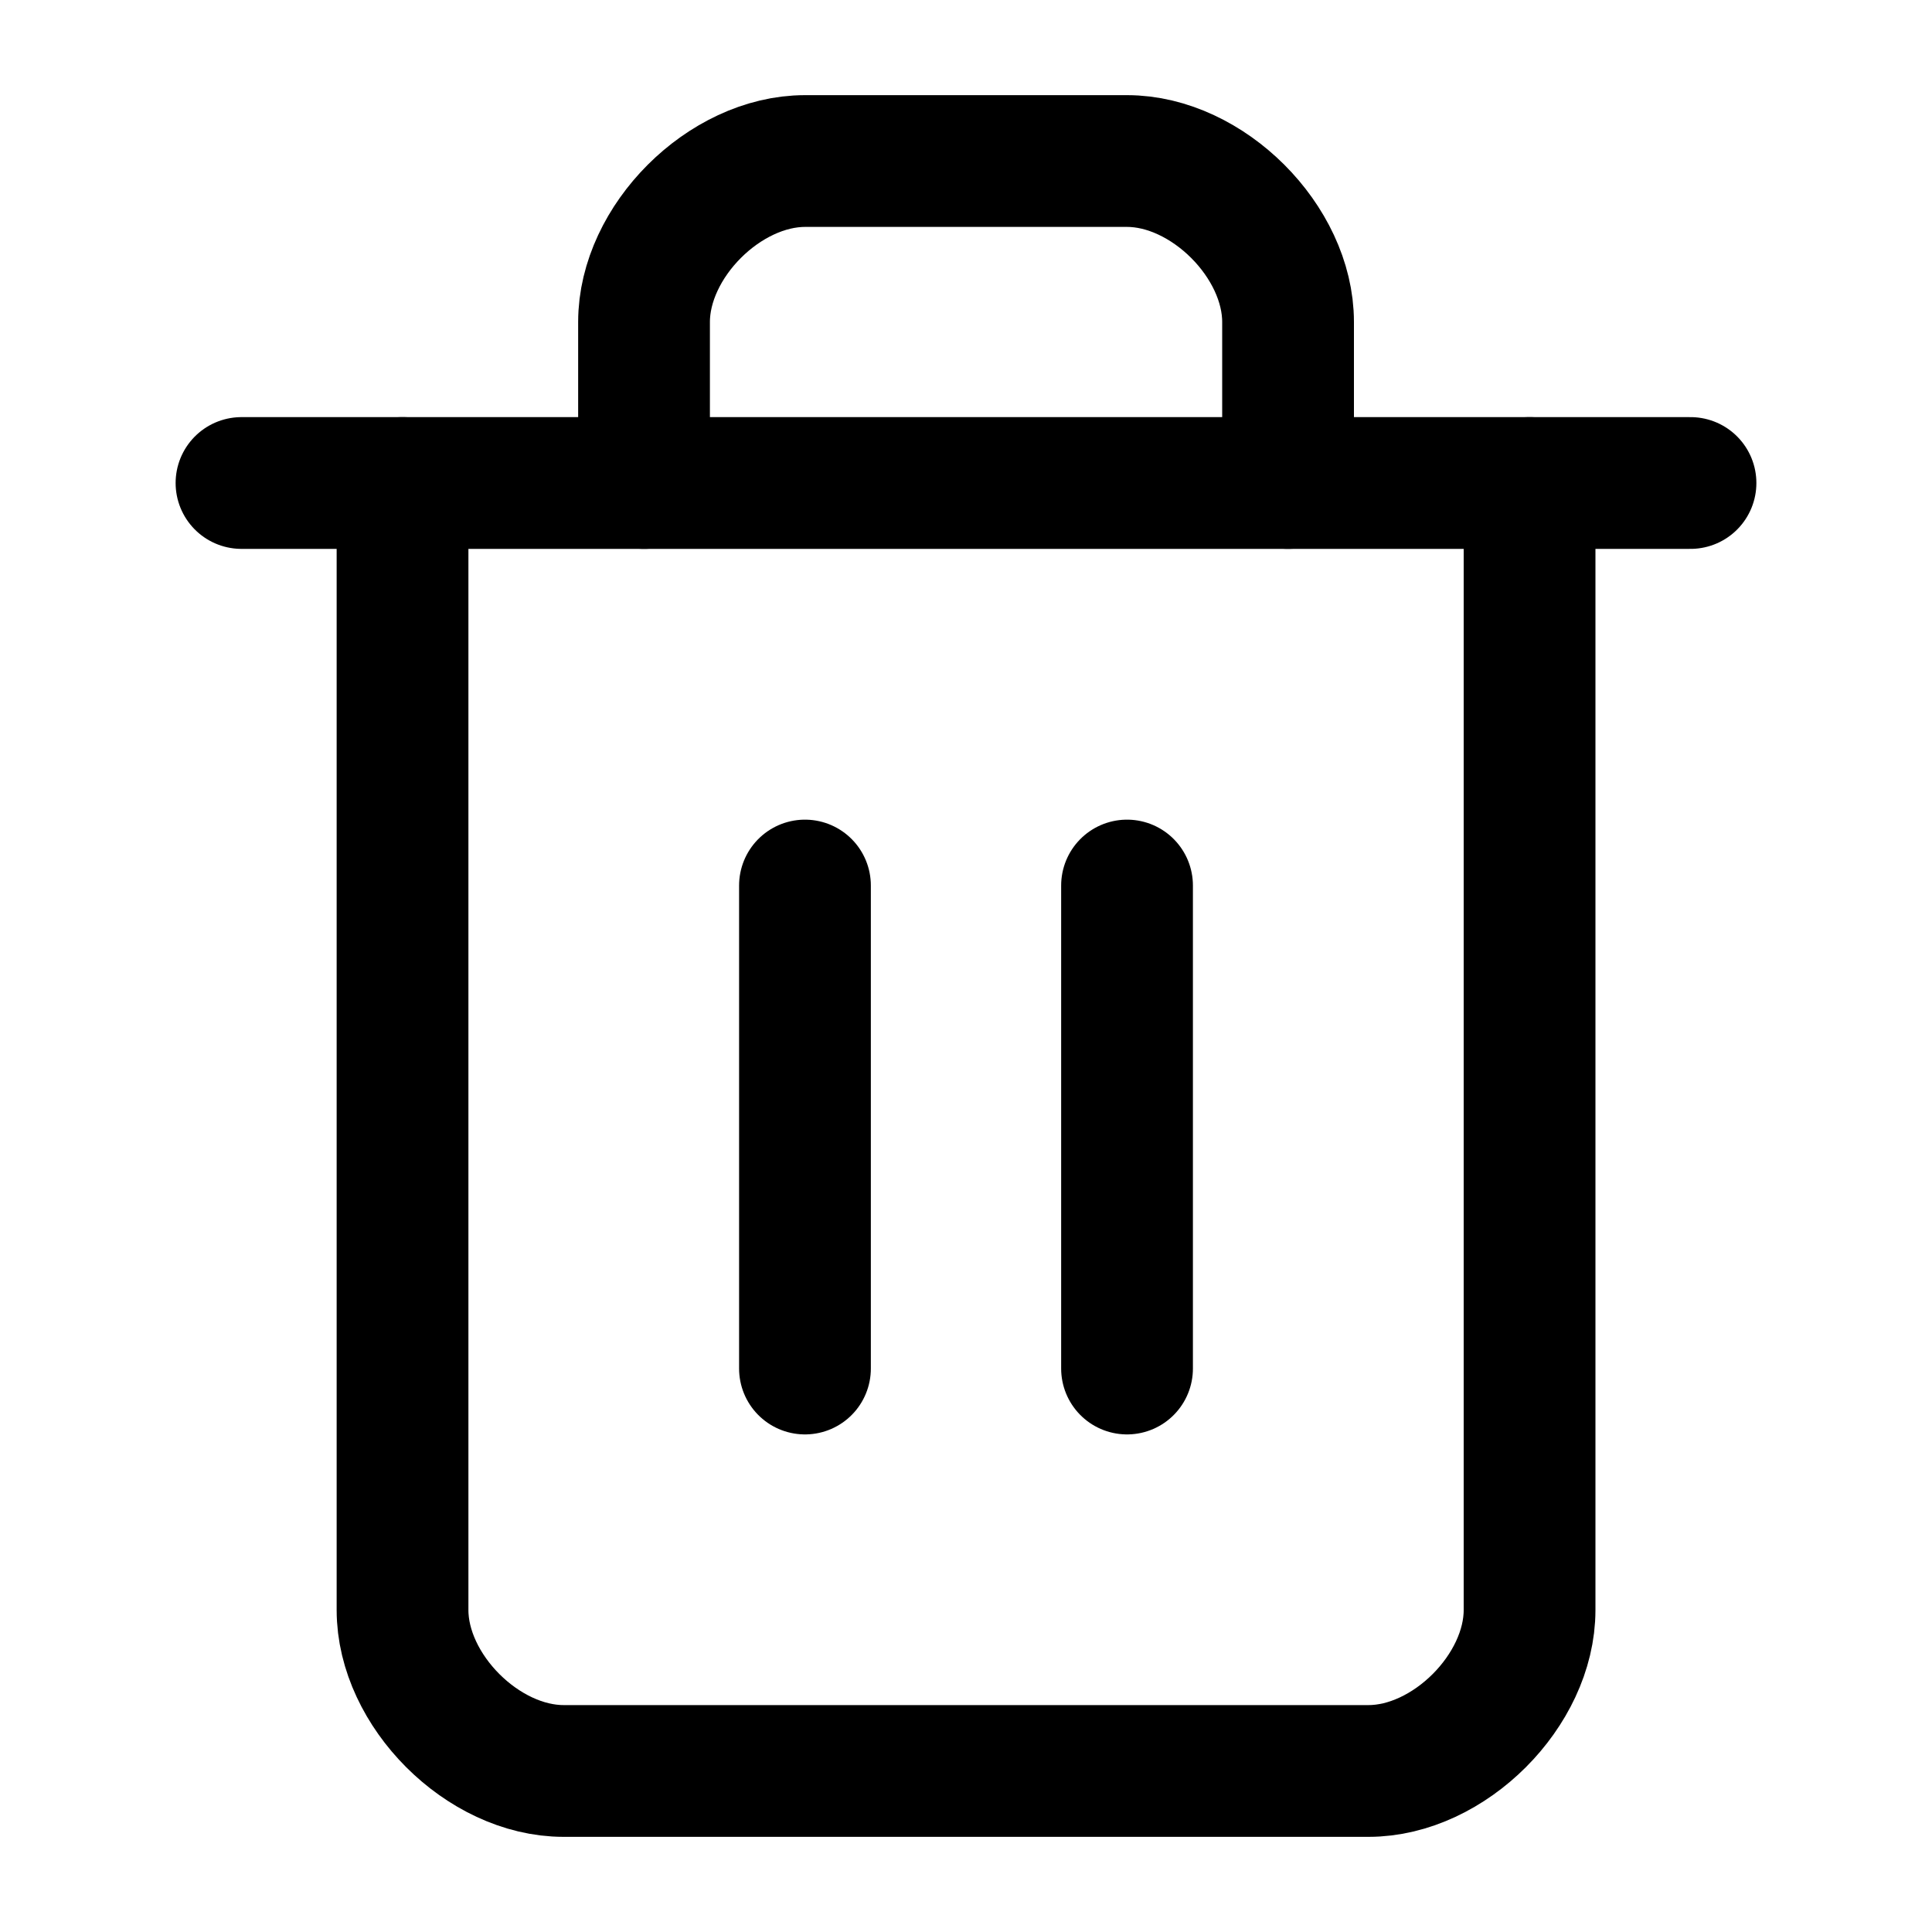 <svg width="20" height="20" viewBox="0 0 20 20" fill="none" xmlns="http://www.w3.org/2000/svg">
<path d="M2.5 5H17.5" stroke="currentColor" stroke-width="1.364" stroke-linecap="round" stroke-linejoin="round"/>
<path d="M15.834 5V16.667C15.834 17.5 15 18.333 14.167 18.333H5.834C5 18.333 4.167 17.5 4.167 16.667V5" stroke="currentColor" stroke-width="1.364" stroke-linecap="round" stroke-linejoin="round"/>
<path d="M6.667 5V3.333C6.667 2.5 7.5 1.667 8.334 1.667H11.667C12.5 1.667 13.334 2.5 13.334 3.333V5" stroke="currentColor" stroke-width="1.364" stroke-linecap="round" stroke-linejoin="round"/>
<path d="M8.333 9.167V14.167" stroke="currentColor" stroke-width="1.364" stroke-linecap="round" stroke-linejoin="round"/>
<path d="M11.667 9.167V14.167" stroke="currentColor" stroke-width="1.364" stroke-linecap="round" stroke-linejoin="round"/>
</svg>

